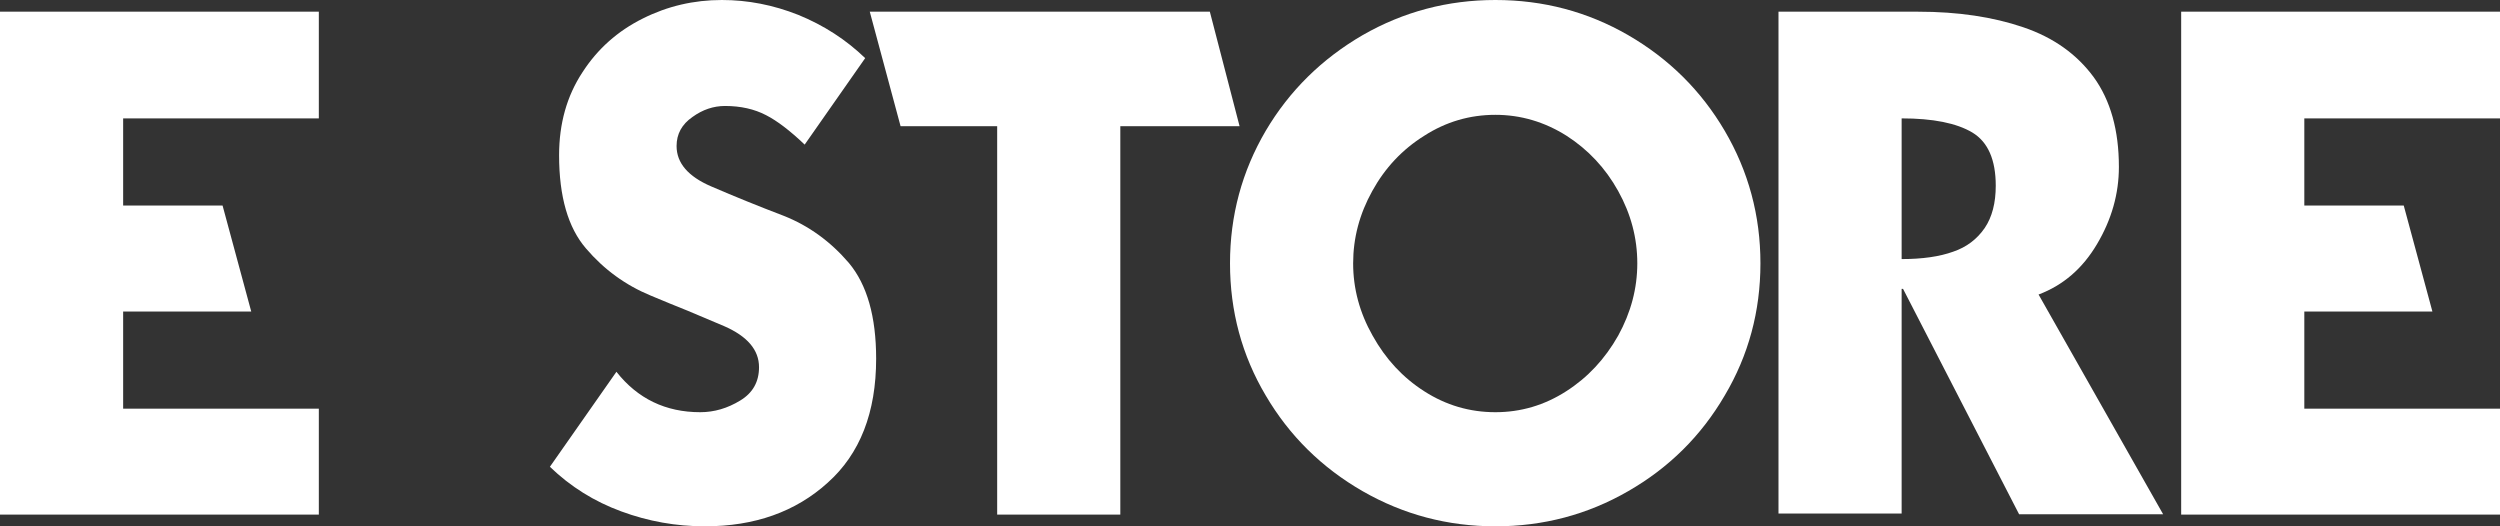 <svg width="190" height="40" viewBox="0 0 190 40" fill="none" xmlns="http://www.w3.org/2000/svg">
<rect x="0" y="0" width="190" height="40" fill="#333333" stroke="none"/>
<path d="M24.231 39.111H0V0.889H24.231V8.997H9.359V15.623H16.916L19.094 23.677H9.359V31.057H24.231V39.111Z" fill="white"/>
<path d="M61.155 10.99C60.043 9.93 59.066 9.185 58.224 8.754C57.327 8.287 56.287 8.054 55.104 8.054C54.225 8.054 53.401 8.332 52.63 8.889C51.823 9.446 51.42 10.182 51.42 11.098C51.42 12.391 52.298 13.414 54.055 14.168C55.848 14.941 57.686 15.686 59.568 16.404C61.469 17.158 63.118 18.352 64.517 19.986C65.897 21.639 66.587 24.063 66.587 27.259C66.587 31.354 65.359 34.496 62.903 36.687C60.465 38.896 57.354 40 53.571 40C51.384 40 49.268 39.623 47.224 38.869C45.163 38.114 43.352 36.983 41.792 35.475L46.848 28.256C48.461 30.303 50.586 31.327 53.221 31.327C54.279 31.327 55.292 31.03 56.26 30.438C57.211 29.863 57.686 29.019 57.686 27.906C57.686 26.595 56.798 25.553 55.023 24.781C54.234 24.44 53.32 24.054 52.28 23.623L50.882 23.057L49.456 22.465C47.538 21.674 45.898 20.48 44.535 18.882C43.172 17.302 42.491 14.941 42.491 11.798C42.491 9.392 43.083 7.291 44.266 5.495C45.413 3.717 46.947 2.352 48.865 1.401C50.729 0.467 52.728 0 54.862 0C56.834 0 58.77 0.377 60.671 1.131C62.607 1.921 64.302 3.017 65.754 4.418L61.155 10.99Z" fill="white"/>
<path d="M75.785 9.589H68.443L66.103 0.889H91.948L94.207 9.589H85.144V39.111H75.785V9.589Z" fill="white"/>
<path d="M113.65 8.727C111.696 8.727 109.894 9.257 108.245 10.316C106.577 11.358 105.26 12.759 104.292 14.518C103.323 16.26 102.839 18.092 102.839 20.014C102.839 21.935 103.332 23.767 104.318 25.508C105.305 27.286 106.613 28.696 108.245 29.737C109.894 30.797 111.696 31.327 113.65 31.327C115.587 31.327 117.38 30.797 119.029 29.737C120.661 28.696 121.978 27.286 122.982 25.508C123.95 23.749 124.435 21.917 124.435 20.014C124.435 18.092 123.95 16.26 122.982 14.518C122.014 12.777 120.705 11.376 119.056 10.316C117.371 9.257 115.569 8.727 113.65 8.727ZM113.65 0C117.29 0 120.652 0.889 123.735 2.667C126.837 4.462 129.284 6.887 131.077 9.939C132.888 13.028 133.793 16.386 133.793 20.014C133.793 23.659 132.888 27.008 131.077 30.061C129.284 33.131 126.837 35.556 123.735 37.333C120.652 39.111 117.29 40 113.65 40C110.029 40 106.667 39.111 103.565 37.333C100.446 35.538 97.99 33.113 96.197 30.061C94.386 27.008 93.481 23.659 93.481 20.014C93.481 16.386 94.386 13.028 96.197 9.939C97.99 6.905 100.446 4.48 103.565 2.667C106.667 0.889 110.029 0 113.65 0Z" fill="white"/>
<path d="M144.524 19.69C146.101 19.69 147.41 19.502 148.45 19.125C149.454 18.783 150.252 18.182 150.844 17.32C151.399 16.494 151.677 15.425 151.677 14.114C151.677 12.139 151.086 10.792 149.902 10.074C148.701 9.356 146.908 8.997 144.524 8.997V19.69ZM135.165 39.03V0.889H145.788C148.8 0.889 151.462 1.284 153.775 2.074C156.052 2.846 157.836 4.112 159.127 5.872C160.4 7.632 161.036 9.903 161.036 12.687C161.036 14.734 160.48 16.691 159.369 18.559C158.275 20.409 156.796 21.683 154.931 22.384L164.398 39.084H153.452L144.631 21.953H144.524V39.03H135.165Z" fill="white"/>
<path d="M190 39.111H165.769V0.889H190V8.997H175.128V15.623H182.685L184.863 23.677H175.128V31.057H190V39.111Z" fill="white"/>
</svg>
